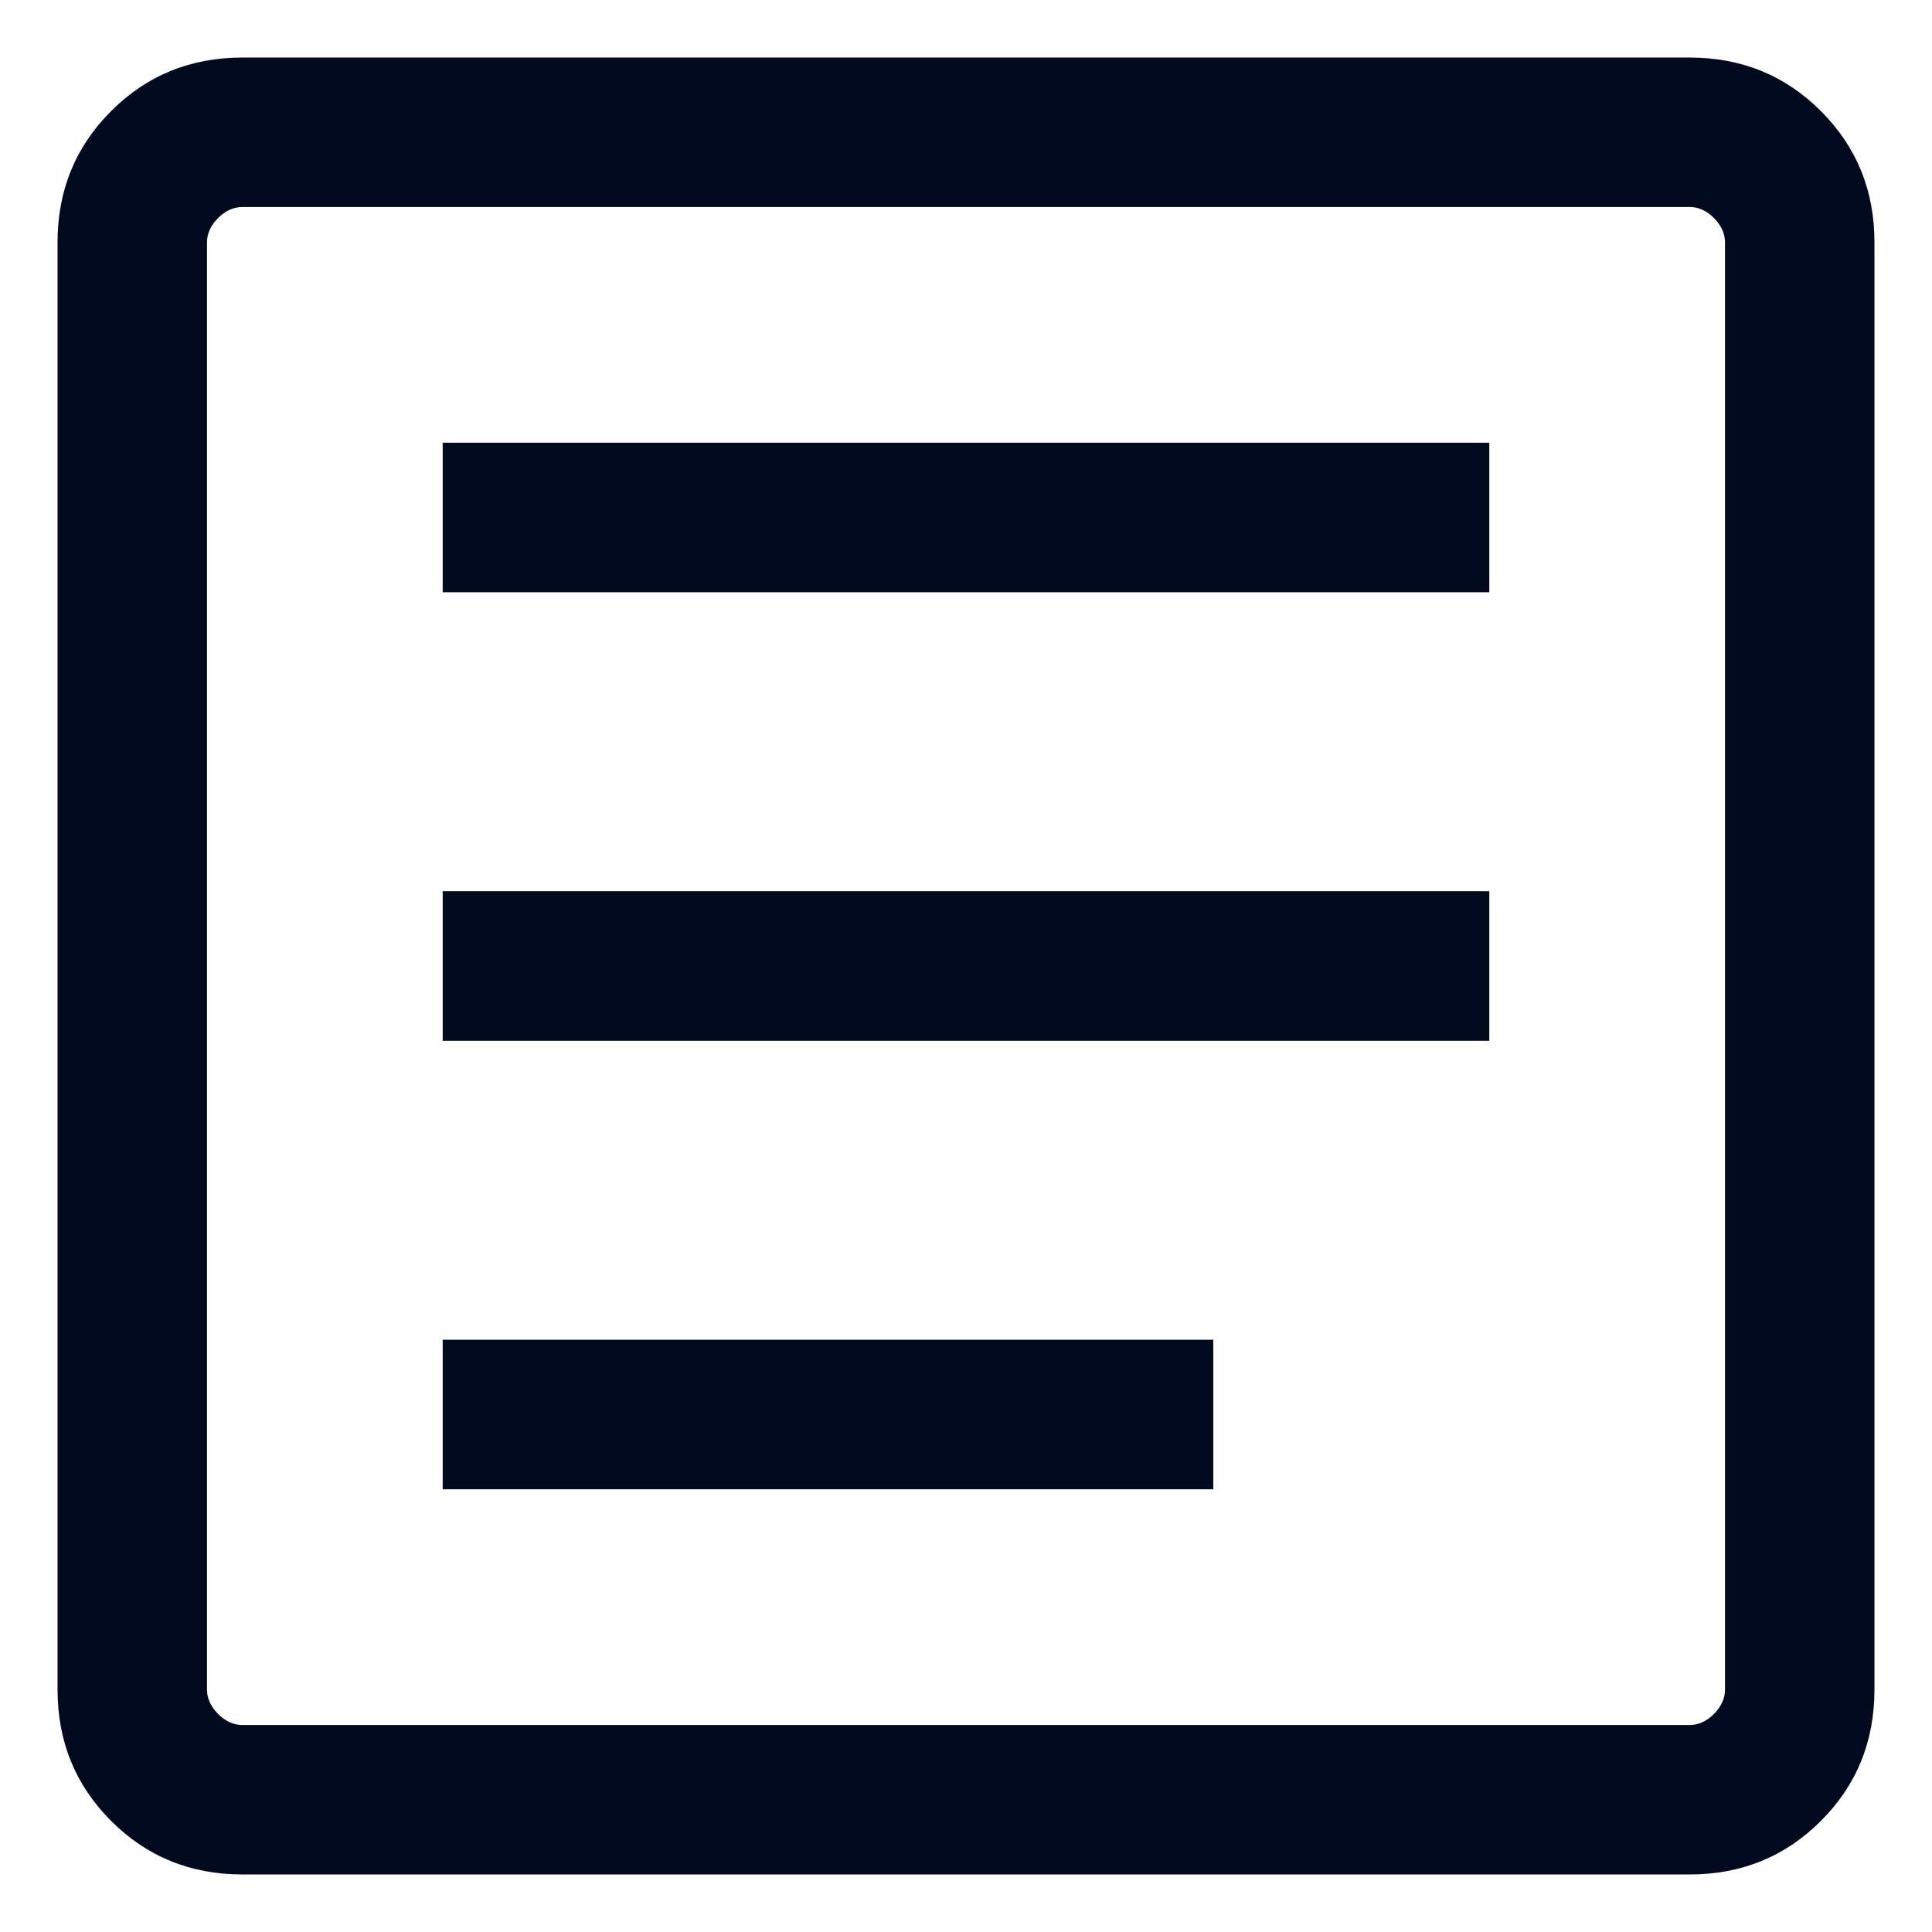 <svg width="14" height="14" viewBox="0 0 14 14" fill="none" xmlns="http://www.w3.org/2000/svg">
<path d="M3.208 10.792H8.792V9.708H3.208V10.792ZM3.208 7.542H10.792V6.458H3.208V7.542ZM3.208 4.292H10.792V3.208H3.208V4.292ZM1.757 13.583C1.381 13.583 1.064 13.454 0.805 13.195C0.546 12.936 0.417 12.619 0.417 12.243V1.756C0.417 1.381 0.546 1.064 0.805 0.805C1.064 0.546 1.381 0.417 1.757 0.417H12.244C12.619 0.417 12.936 0.546 13.195 0.805C13.454 1.064 13.583 1.381 13.583 1.756V12.243C13.583 12.619 13.454 12.936 13.195 13.195C12.936 13.454 12.619 13.583 12.244 13.583H1.757ZM1.757 12.5H12.244C12.308 12.5 12.367 12.473 12.42 12.42C12.473 12.366 12.5 12.308 12.5 12.243V1.756C12.5 1.692 12.473 1.634 12.42 1.58C12.367 1.527 12.308 1.5 12.244 1.5H1.757C1.692 1.5 1.634 1.527 1.58 1.58C1.527 1.634 1.5 1.692 1.5 1.756V12.243C1.5 12.308 1.527 12.366 1.58 12.42C1.634 12.473 1.692 12.5 1.757 12.5Z" fill="#020A20"/>
</svg>
